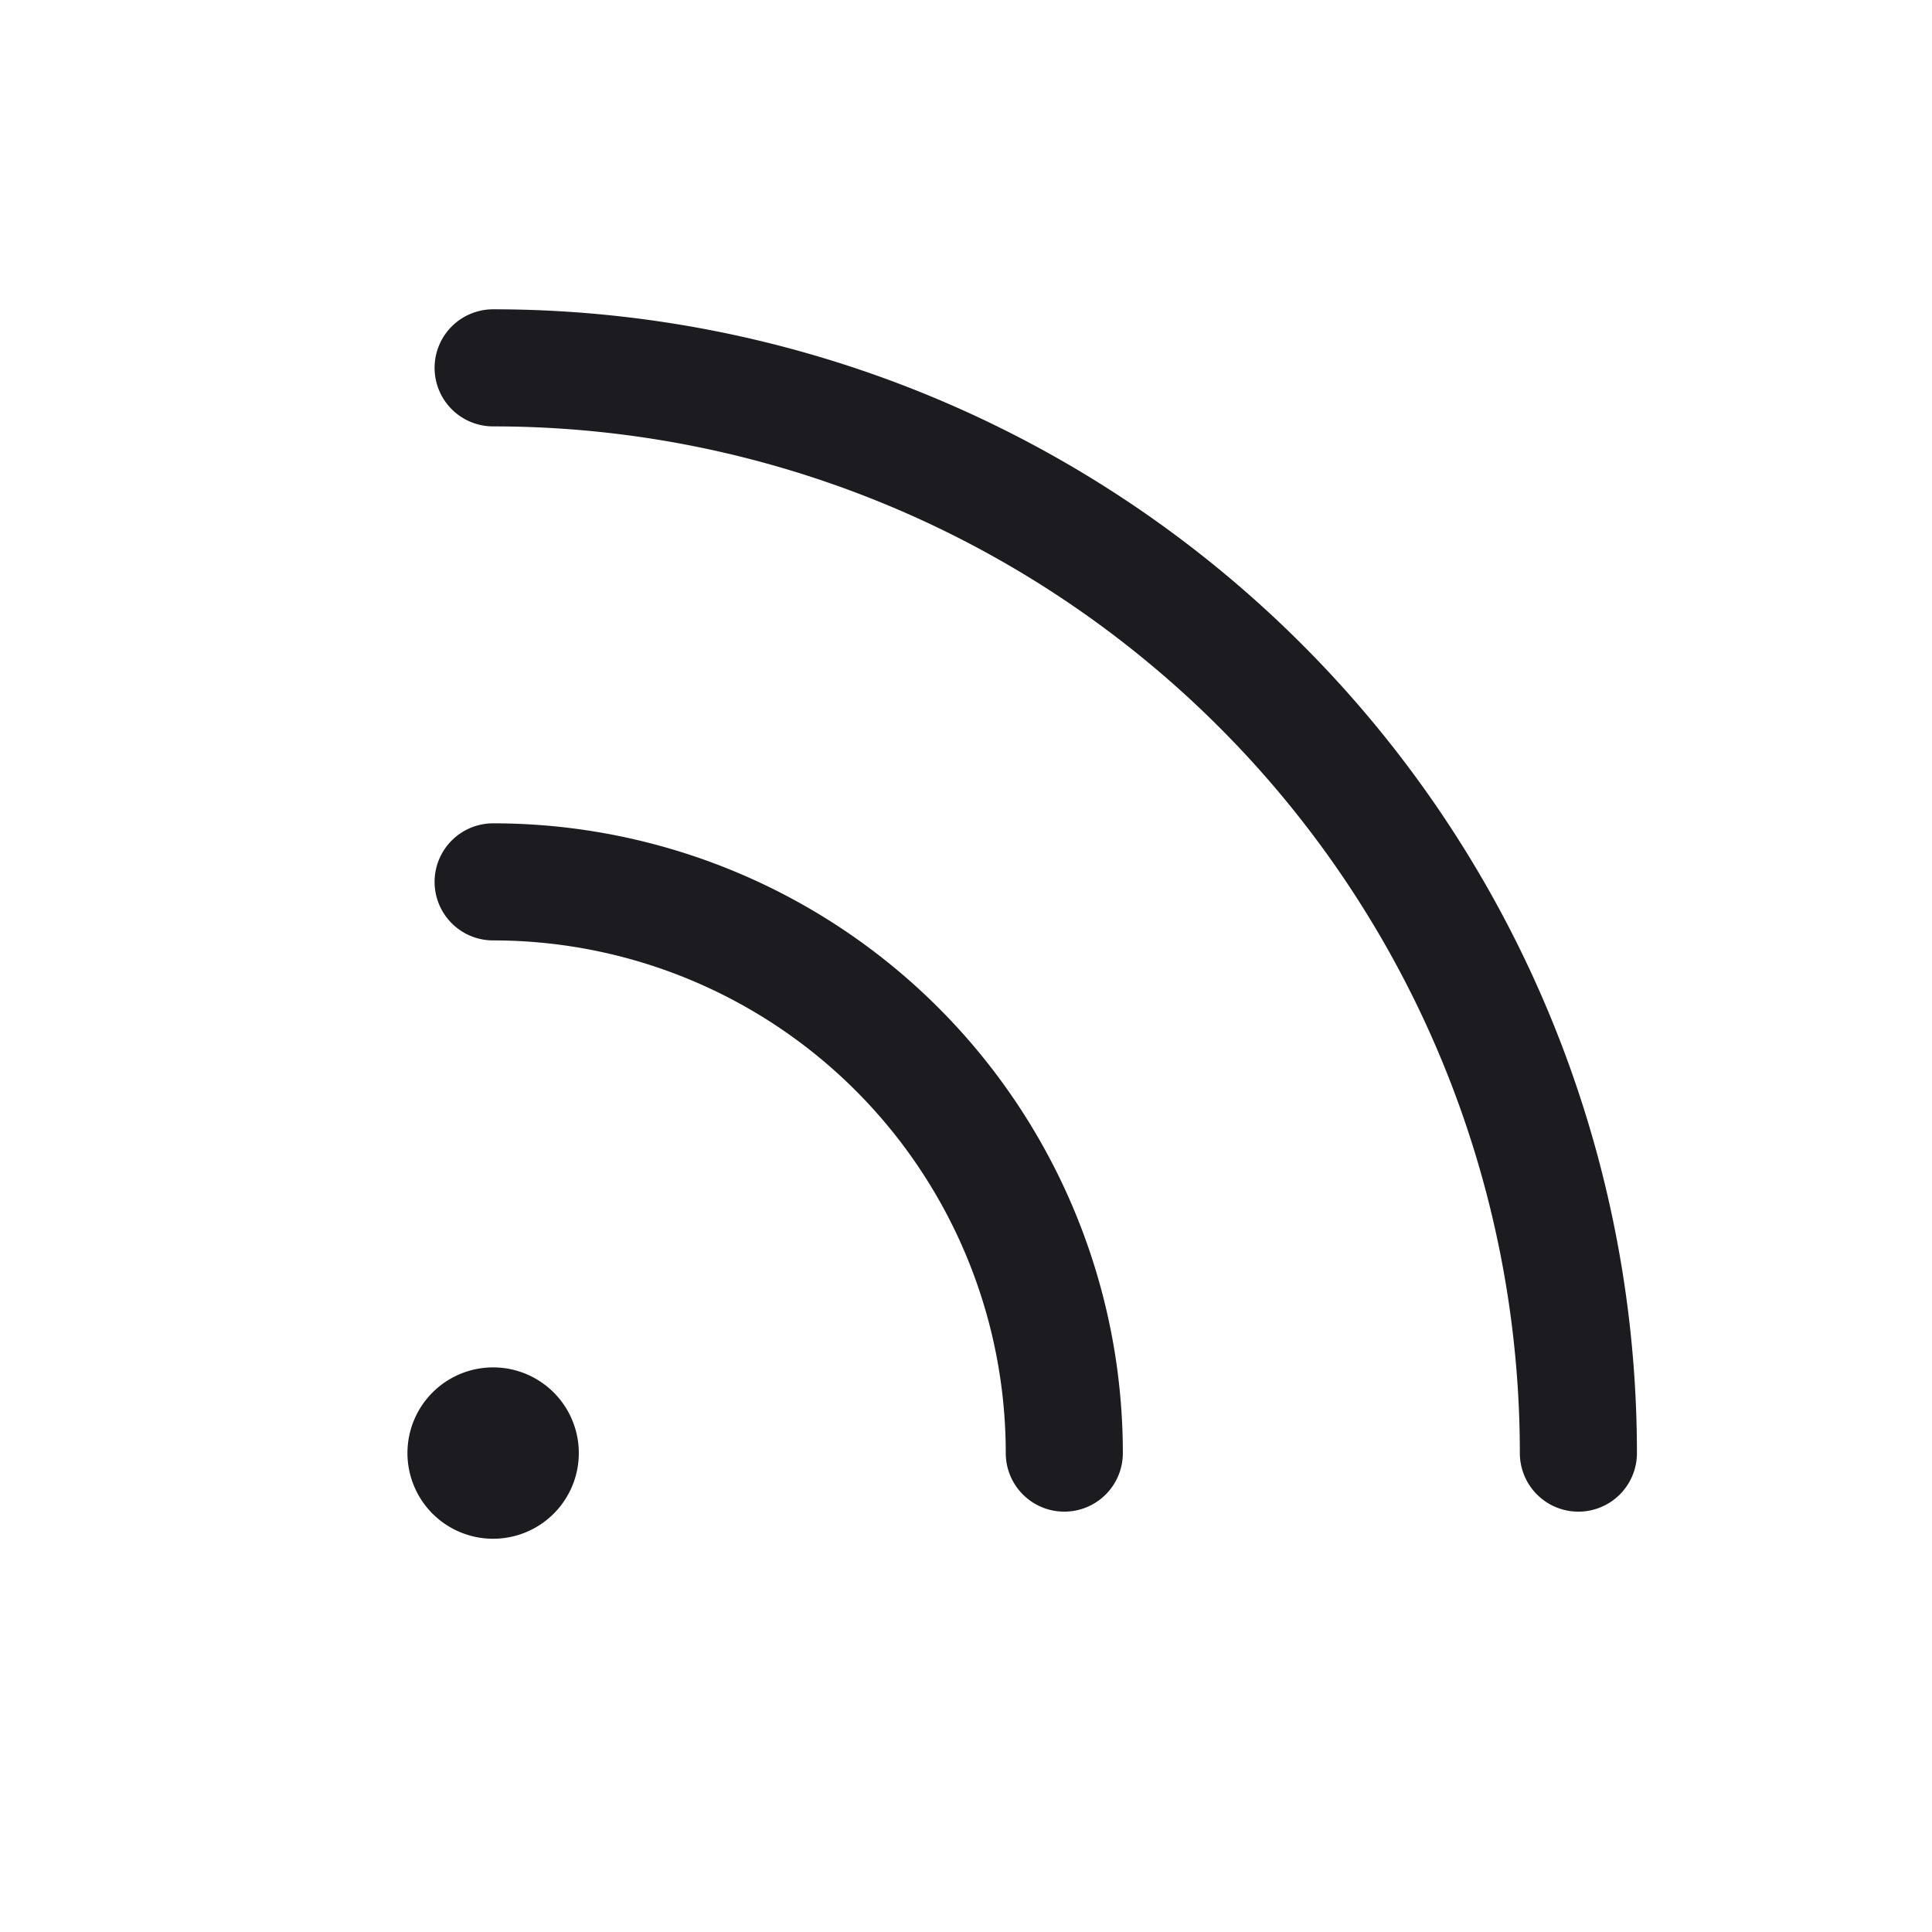 <svg xmlns="http://www.w3.org/2000/svg" width="33" height="33" fill="none"><path stroke="#1C1B1F" stroke-linecap="round" stroke-linejoin="round" stroke-width="2" d="M8.423 6.283A18.537 18.537 0 0 1 26.96 24.82M8.423 15.063a9.755 9.755 0 0 1 9.756 9.757"/><path fill="#1C1B1F" d="M8.423 26.283a1.463 1.463 0 1 0 0-2.927 1.463 1.463 0 0 0 0 2.927Z"/></svg>